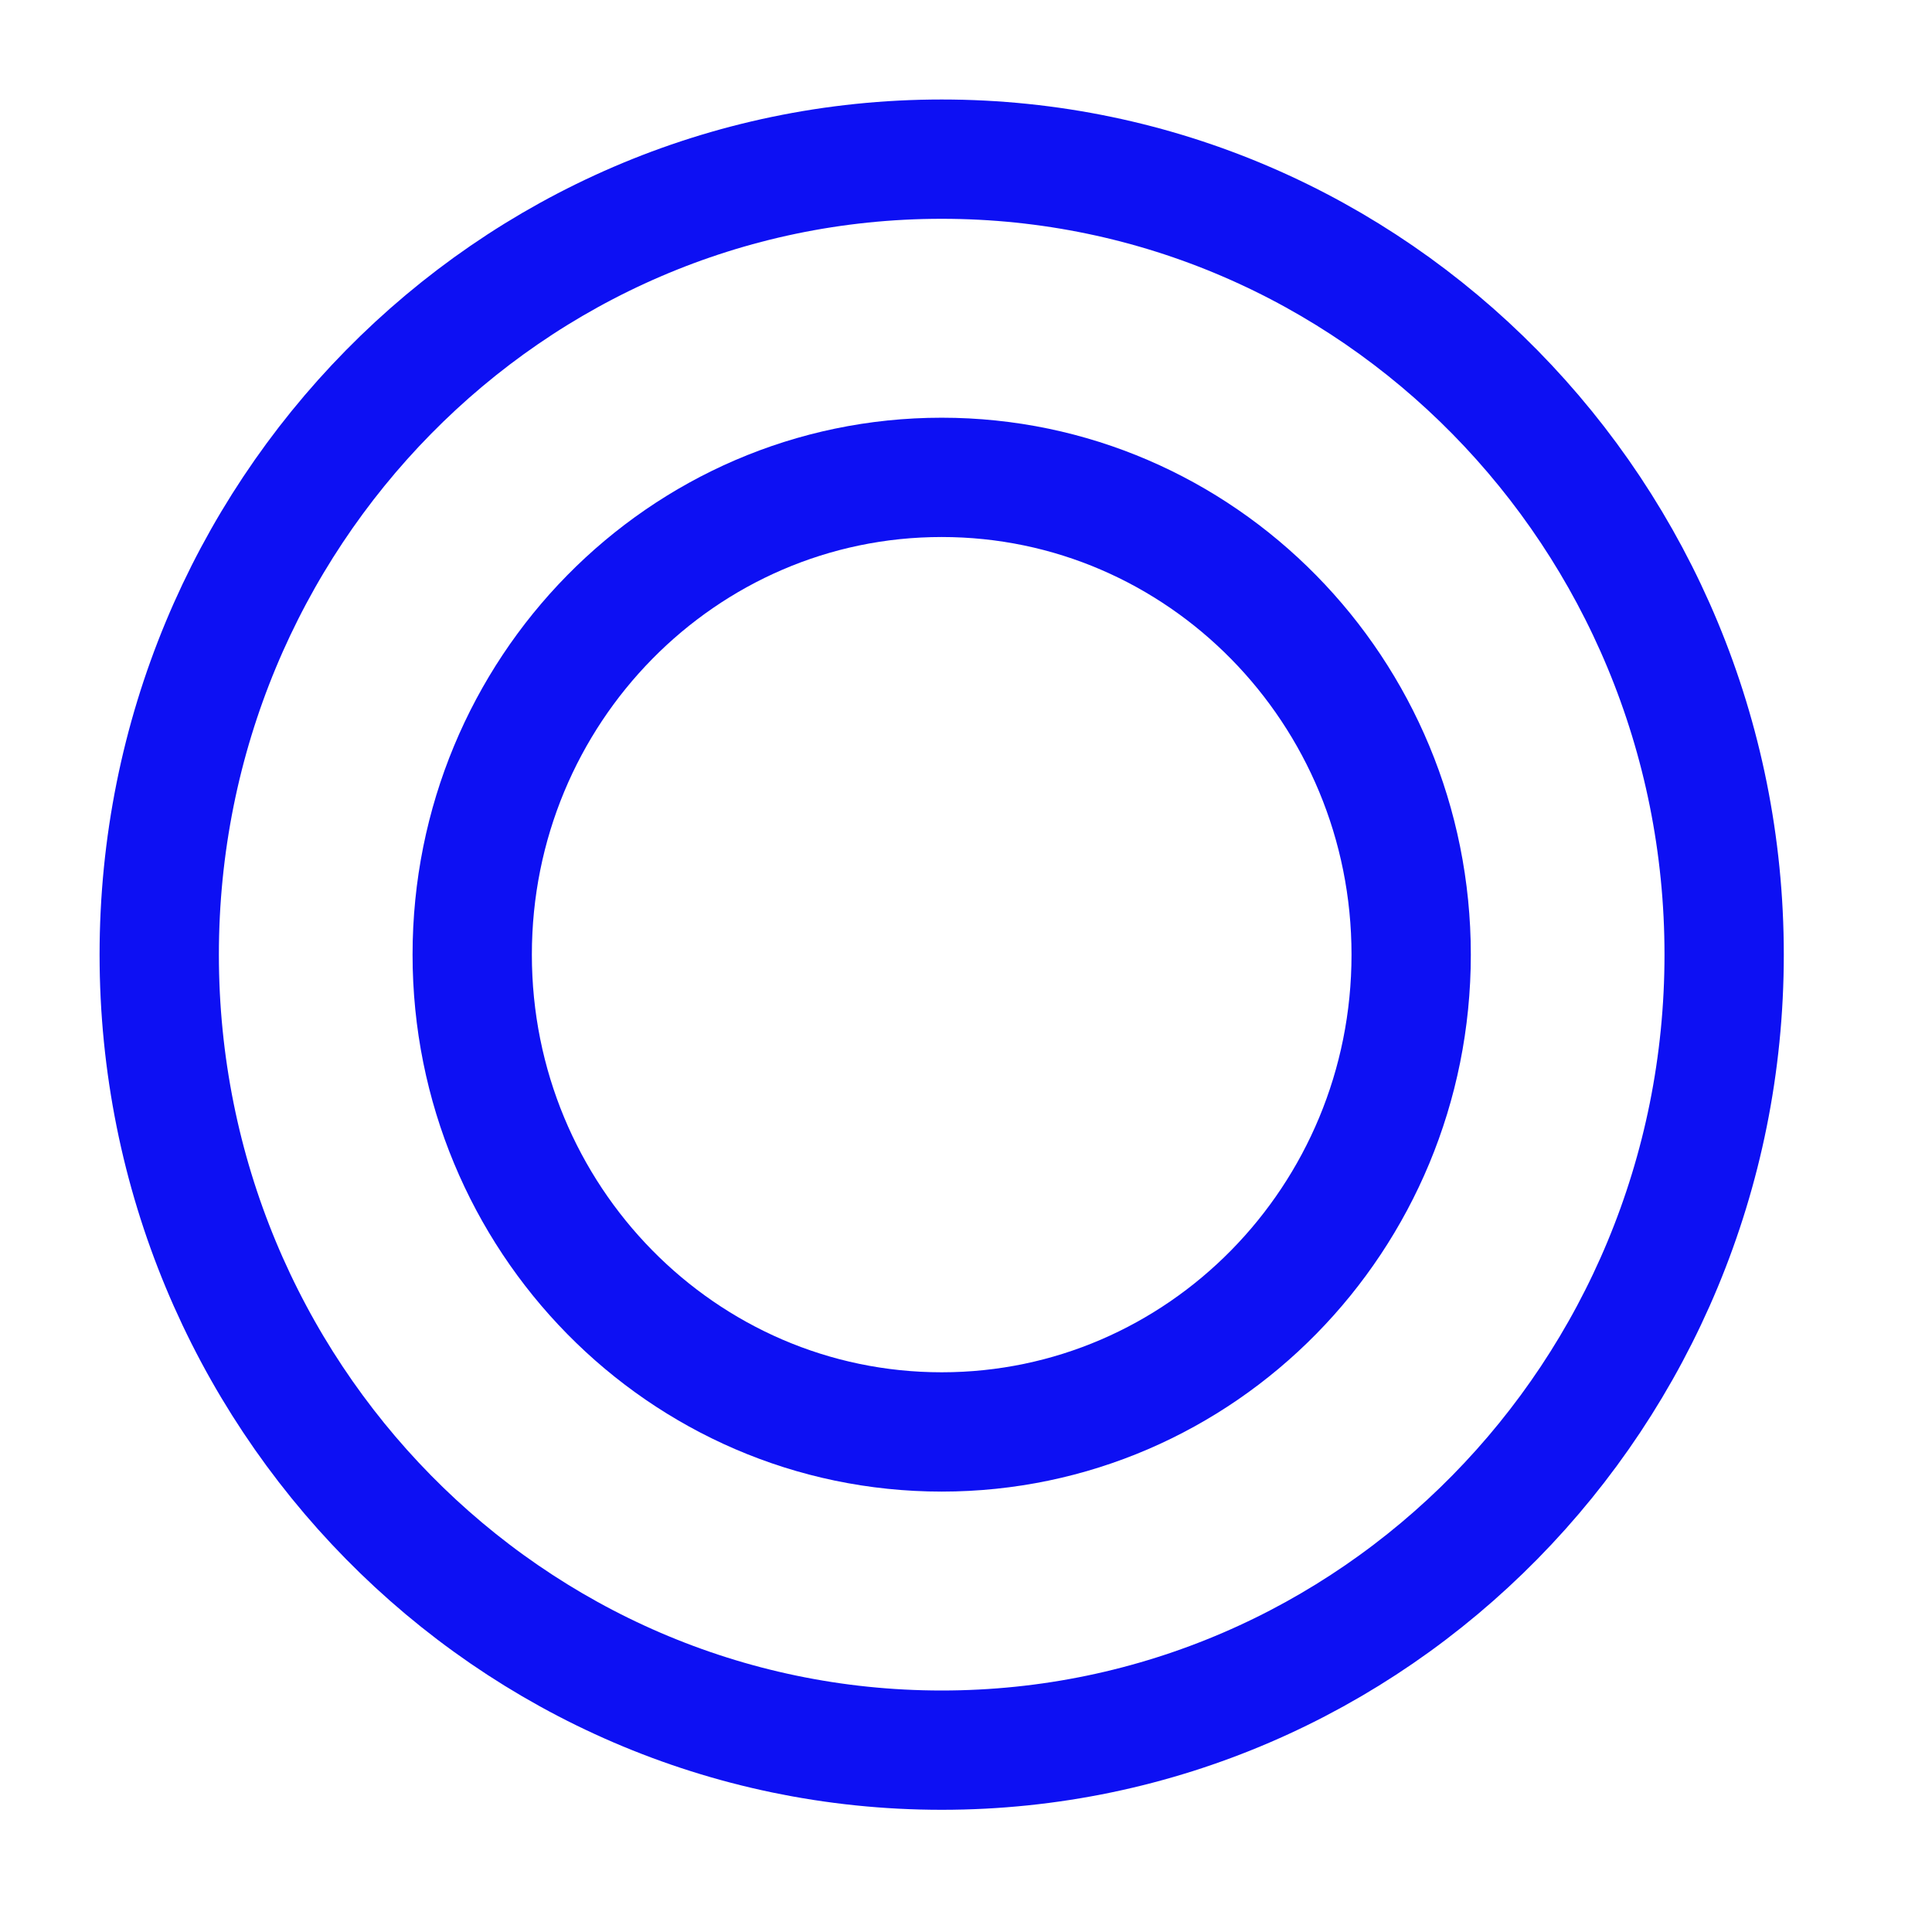 <!-- Generated by IcoMoon.io -->
<svg version="1.1" xmlns="http://www.w3.org/2000/svg" width="24" height="24" viewBox="0 0 24 24">
<title>help-s</title>
<path fill="none" stroke="#0d10f3" stroke-linejoin="round" stroke-linecap="round" stroke-miterlimit="4" stroke-width="1.482" d="M21.418 11.859c0 5.458-4.352 9.882-9.72 9.882s-9.72-4.424-9.72-9.882c0-5.458 4.352-9.882 9.72-9.882s9.72 4.424 9.72 9.882z"></path>
<path fill="none" stroke="#0d10f3" stroke-linejoin="round" stroke-linecap="round" stroke-miterlimit="4" stroke-width="1.482" d="M17.53 11.859c0 3.275-2.611 5.929-5.832 5.929s-5.832-2.655-5.832-5.929c0-3.275 2.611-5.929 5.832-5.929s5.832 2.655 5.832 5.929z"></path>
</svg>
